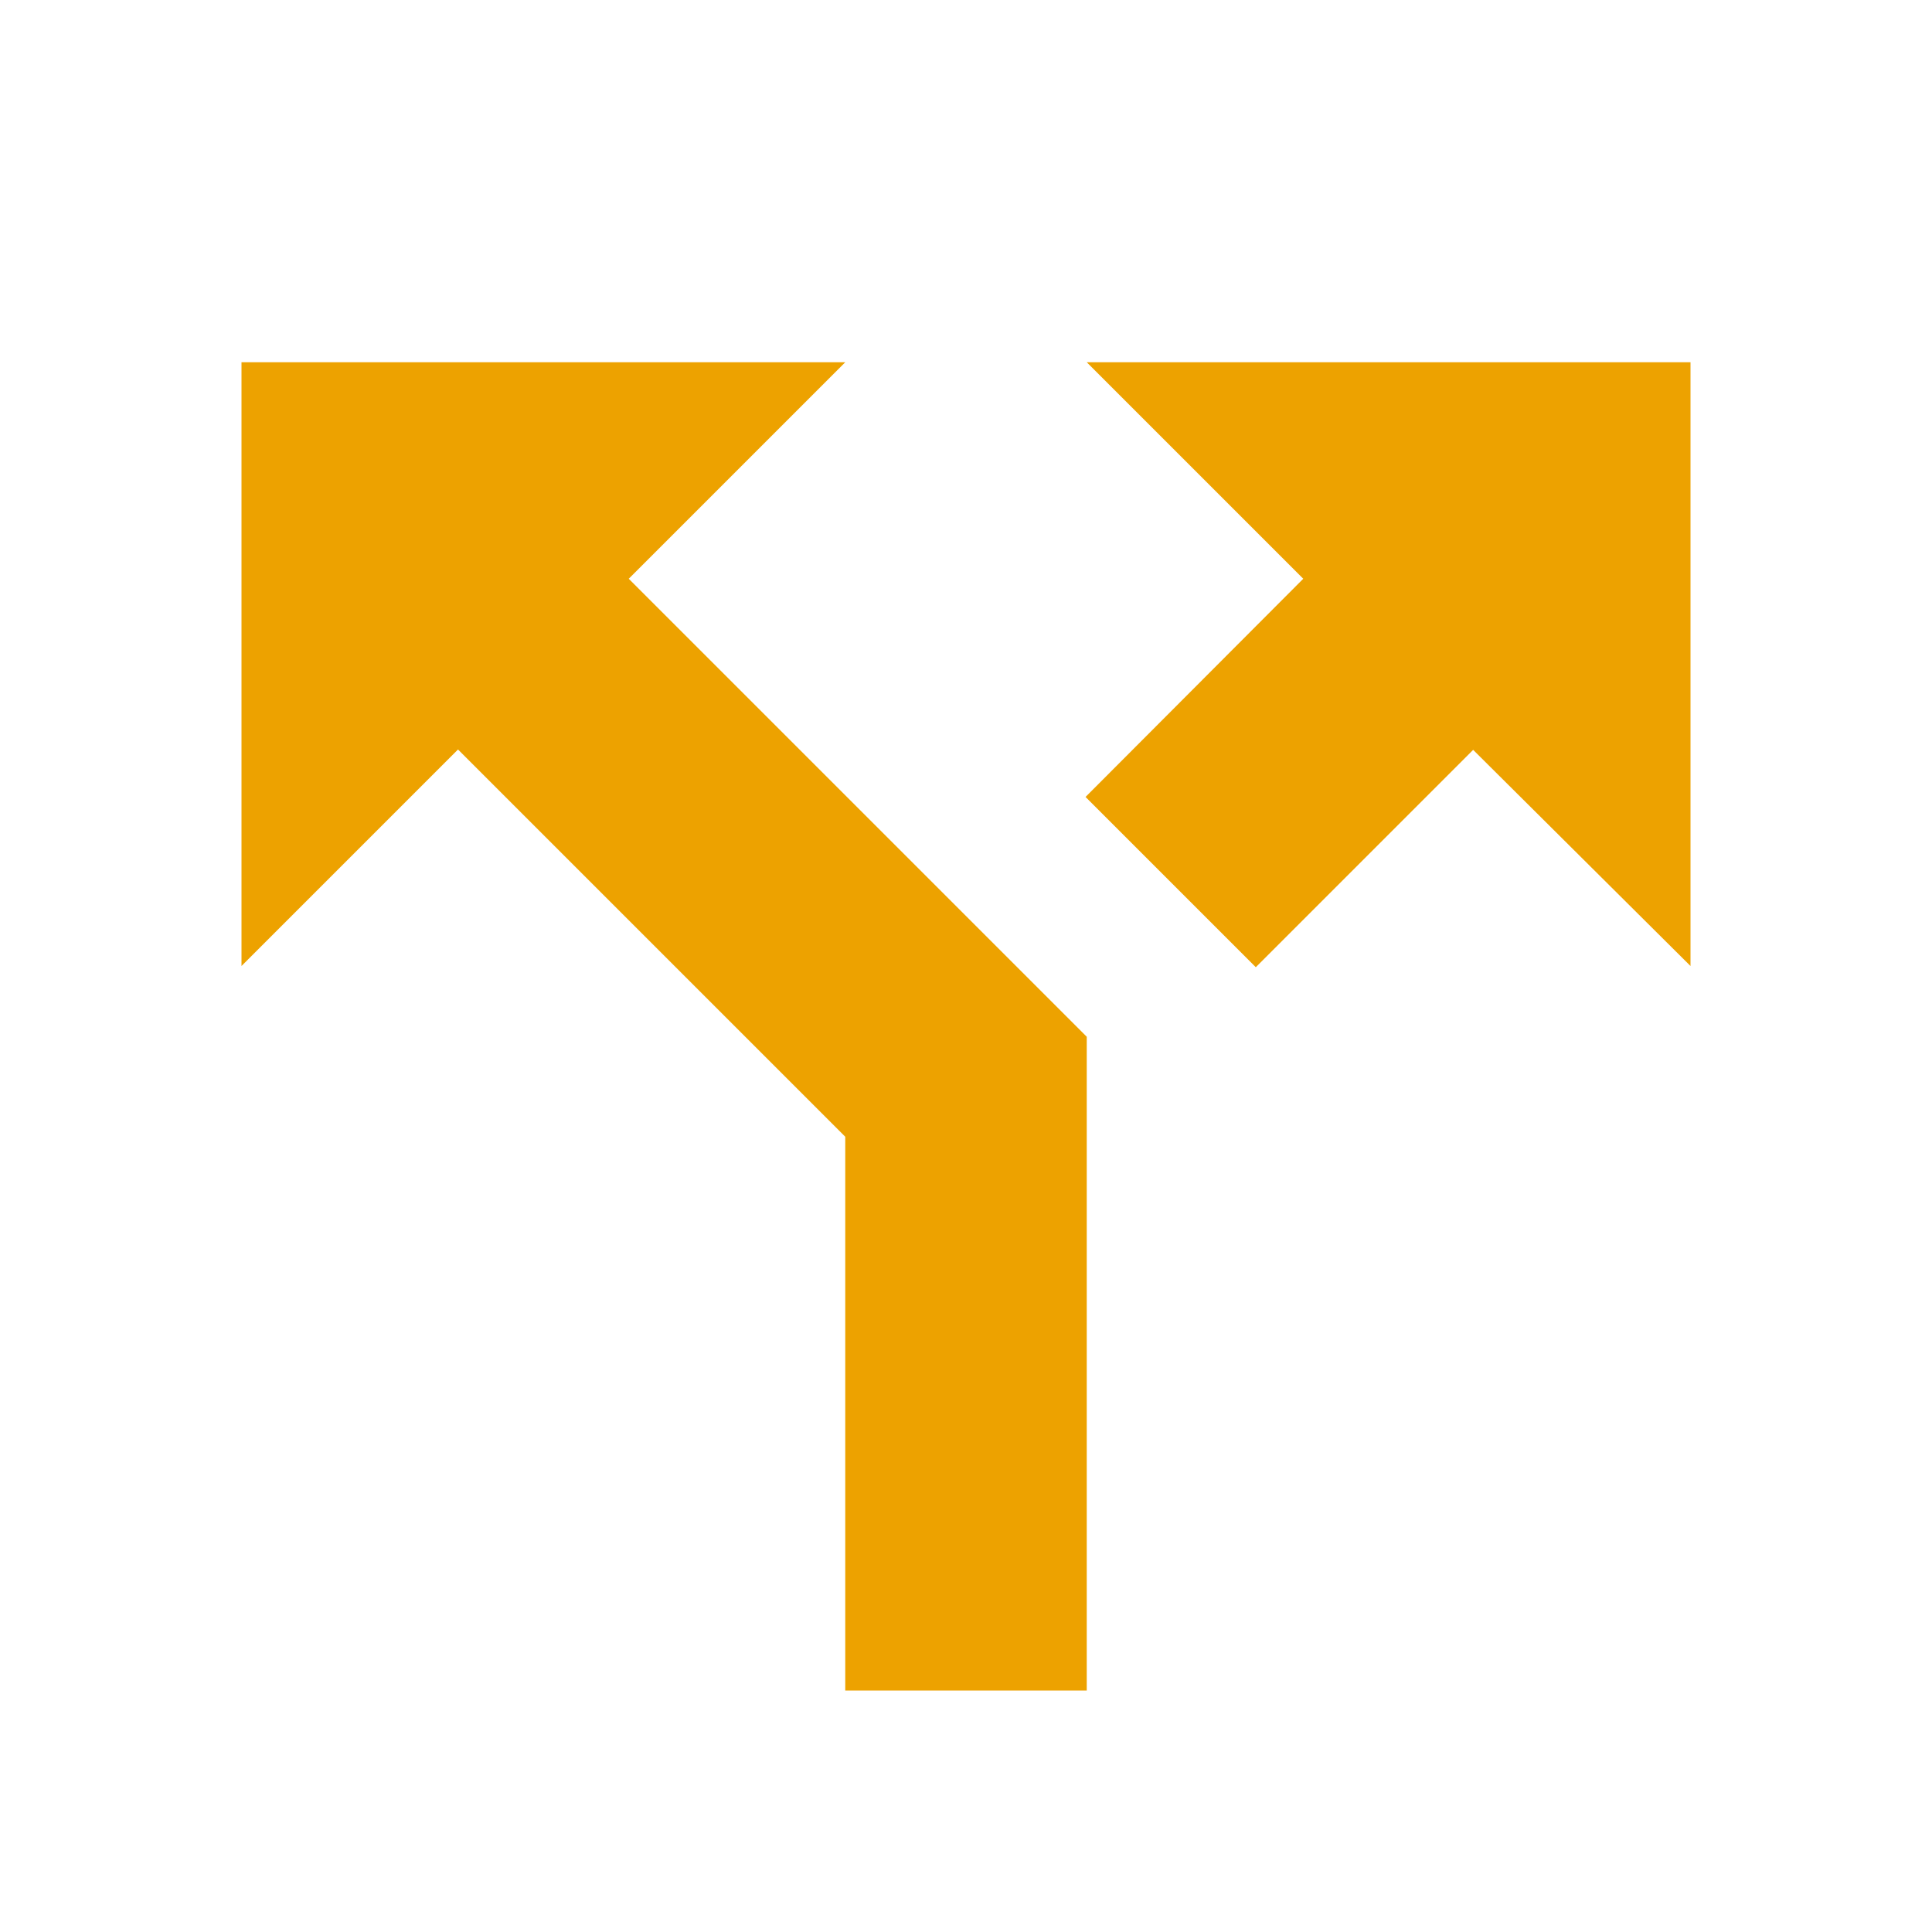 <svg xmlns="http://www.w3.org/2000/svg" width="16" height="16" viewBox="0 0 16 16"><rect id="frame" width="16" height="16" fill="none"/><path d="M9 8.586V14H7V9.414L3.793 6.207 2 8V3h5L5.207 4.793zM14 3H9l1.793 1.793L8.99 6.6l1.41 1.41 1.8-1.8L14 8z" fill="#eda200"/></svg>